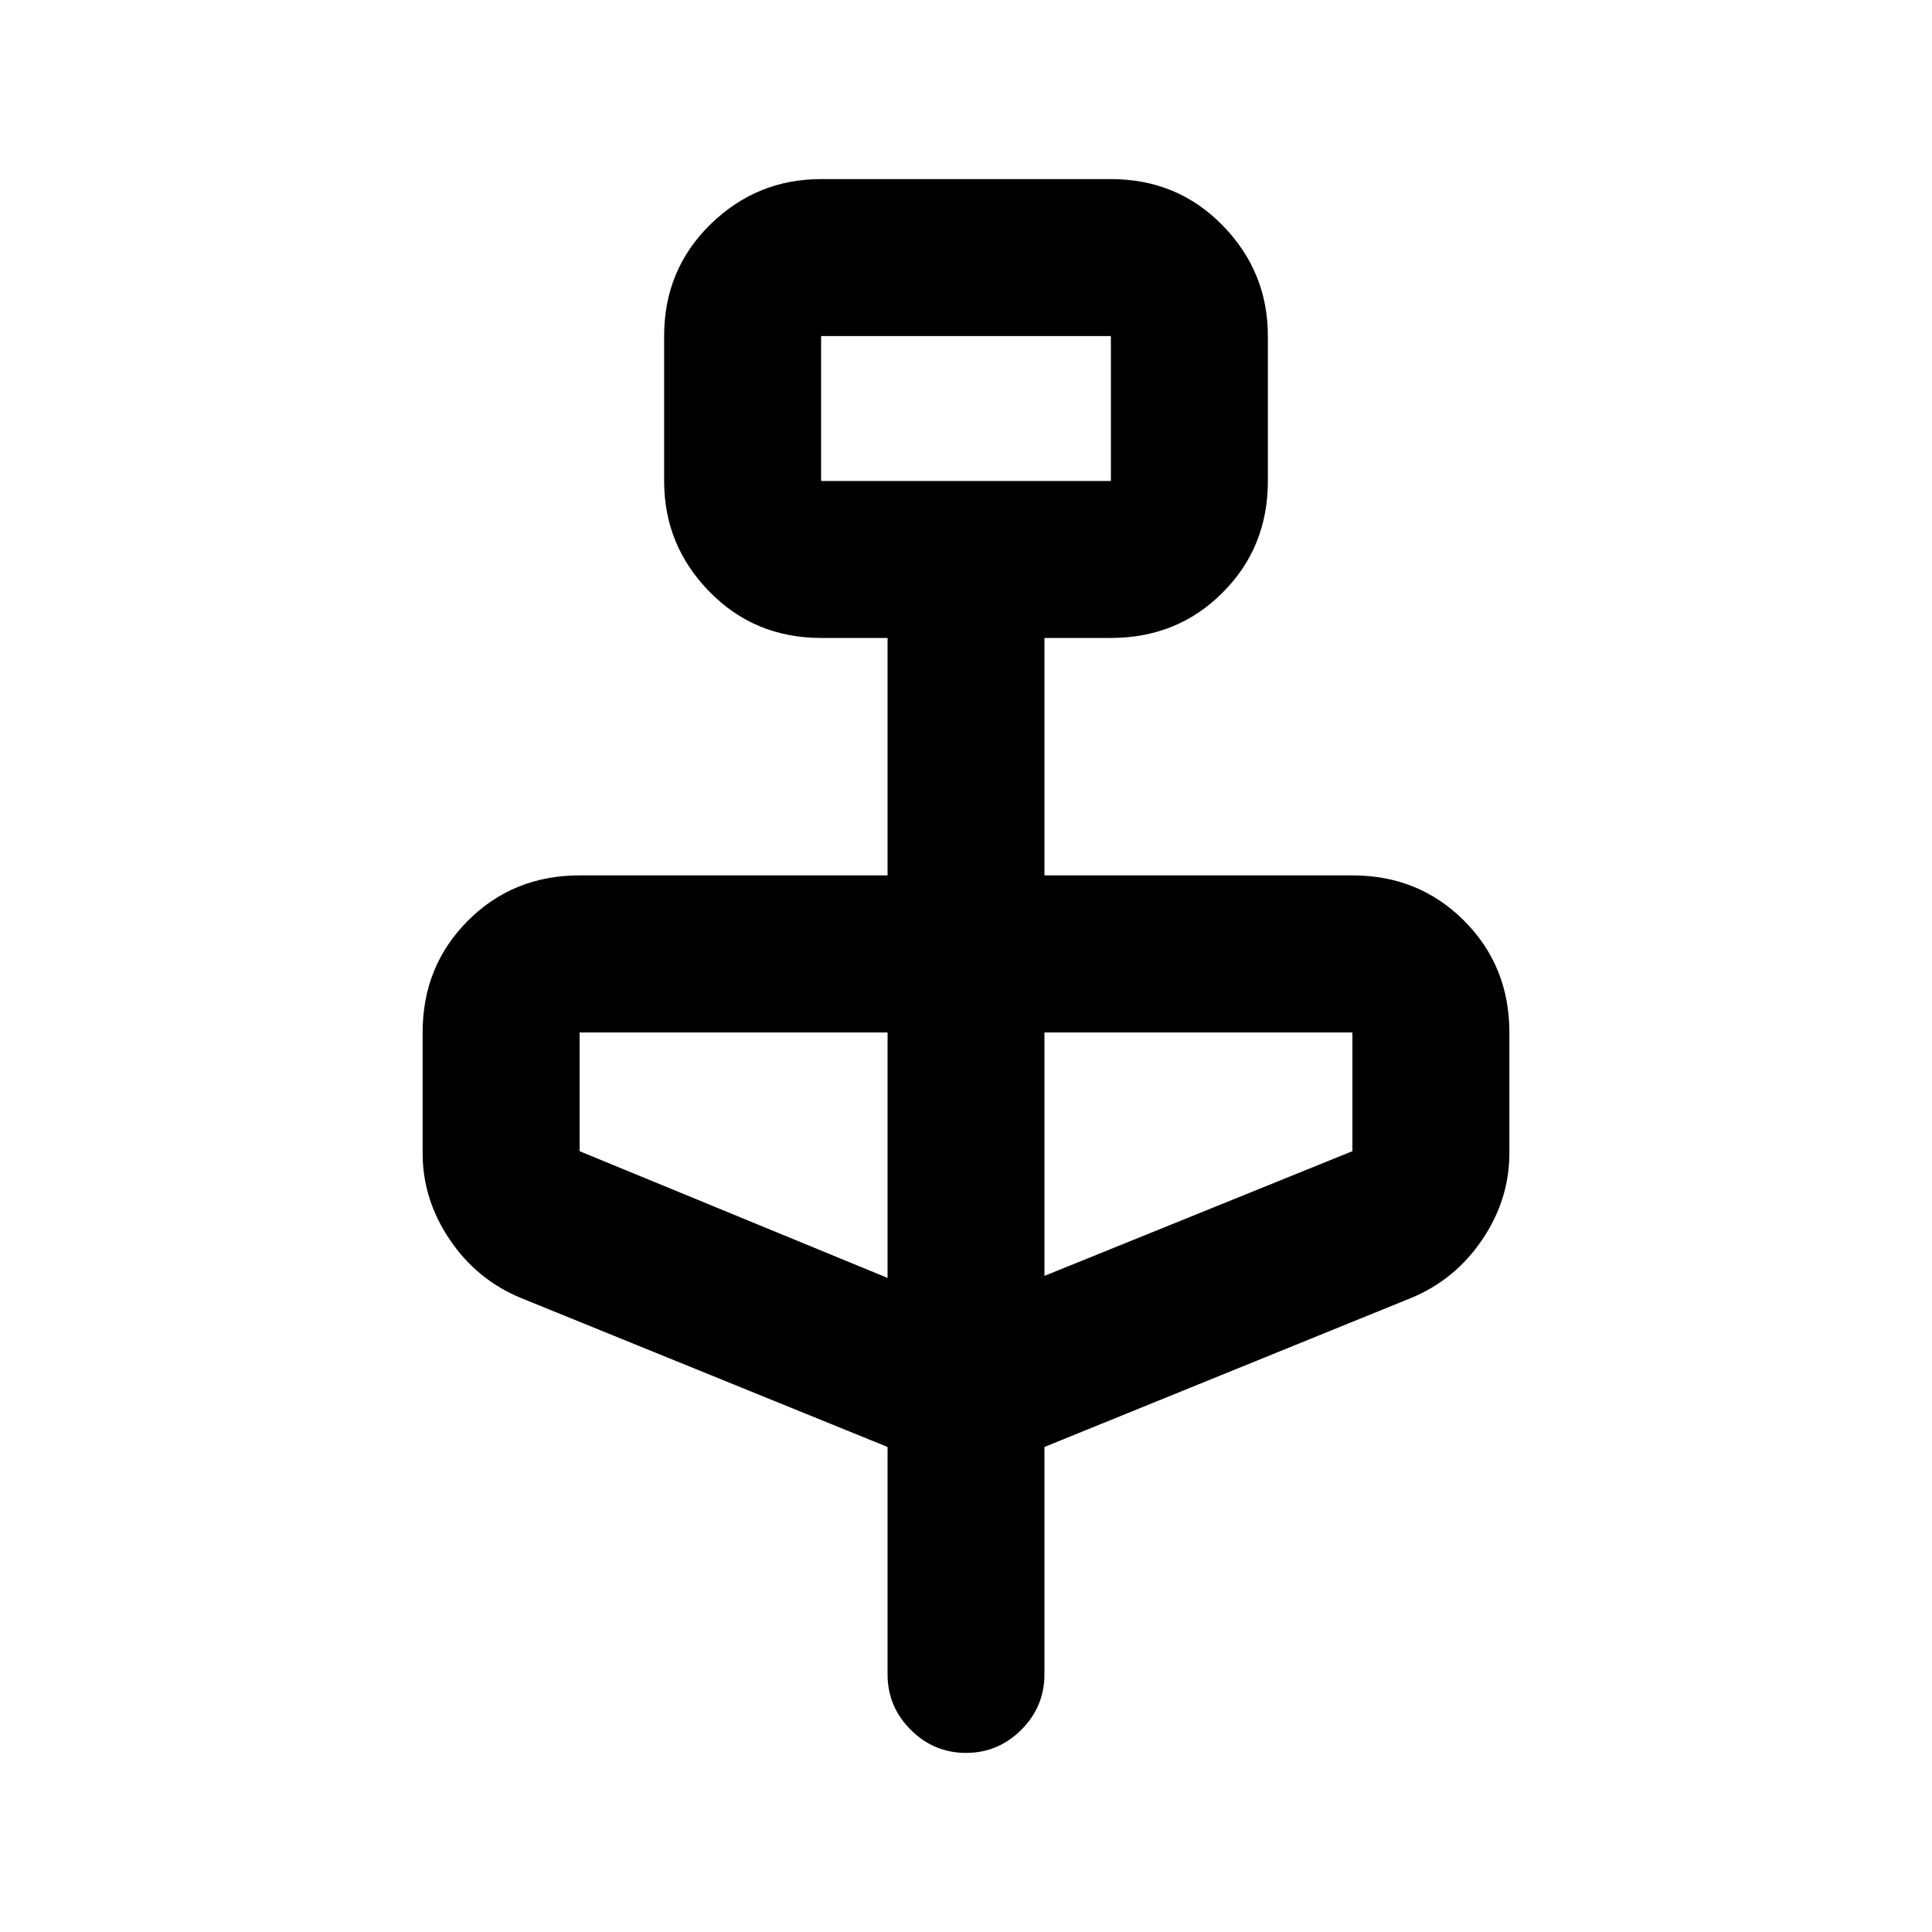 <svg xmlns="http://www.w3.org/2000/svg" height="20" width="20"><path d="m9.188 14.979-3.792-1.541q-.458-.188-.74-.605-.281-.416-.281-.895v-1.25q0-.688.469-1.157.468-.469 1.156-.469h3.188V6.604H8.5q-.688 0-1.156-.479-.469-.479-.469-1.146v-1.5q0-.687.479-1.156.479-.469 1.146-.469h3q.688 0 1.156.479.469.479.469 1.146v1.5q0 .688-.469 1.156-.468.469-1.156.469h-.688v2.458H14q.688 0 1.156.469.469.469.469 1.157v1.25q0 .479-.281.895-.282.417-.74.605l-3.792 1.541v2.354q0 .334-.239.573-.24.24-.573.24-.333 0-.573-.24-.239-.239-.239-.573Zm-.688-10h3v-1.5h-3Zm.688 8.25v-2.541H6v1.229Zm1.624-.021L14 11.917v-1.229h-3.188ZM8.5 4.979v-1.5 1.5Z"/></svg>